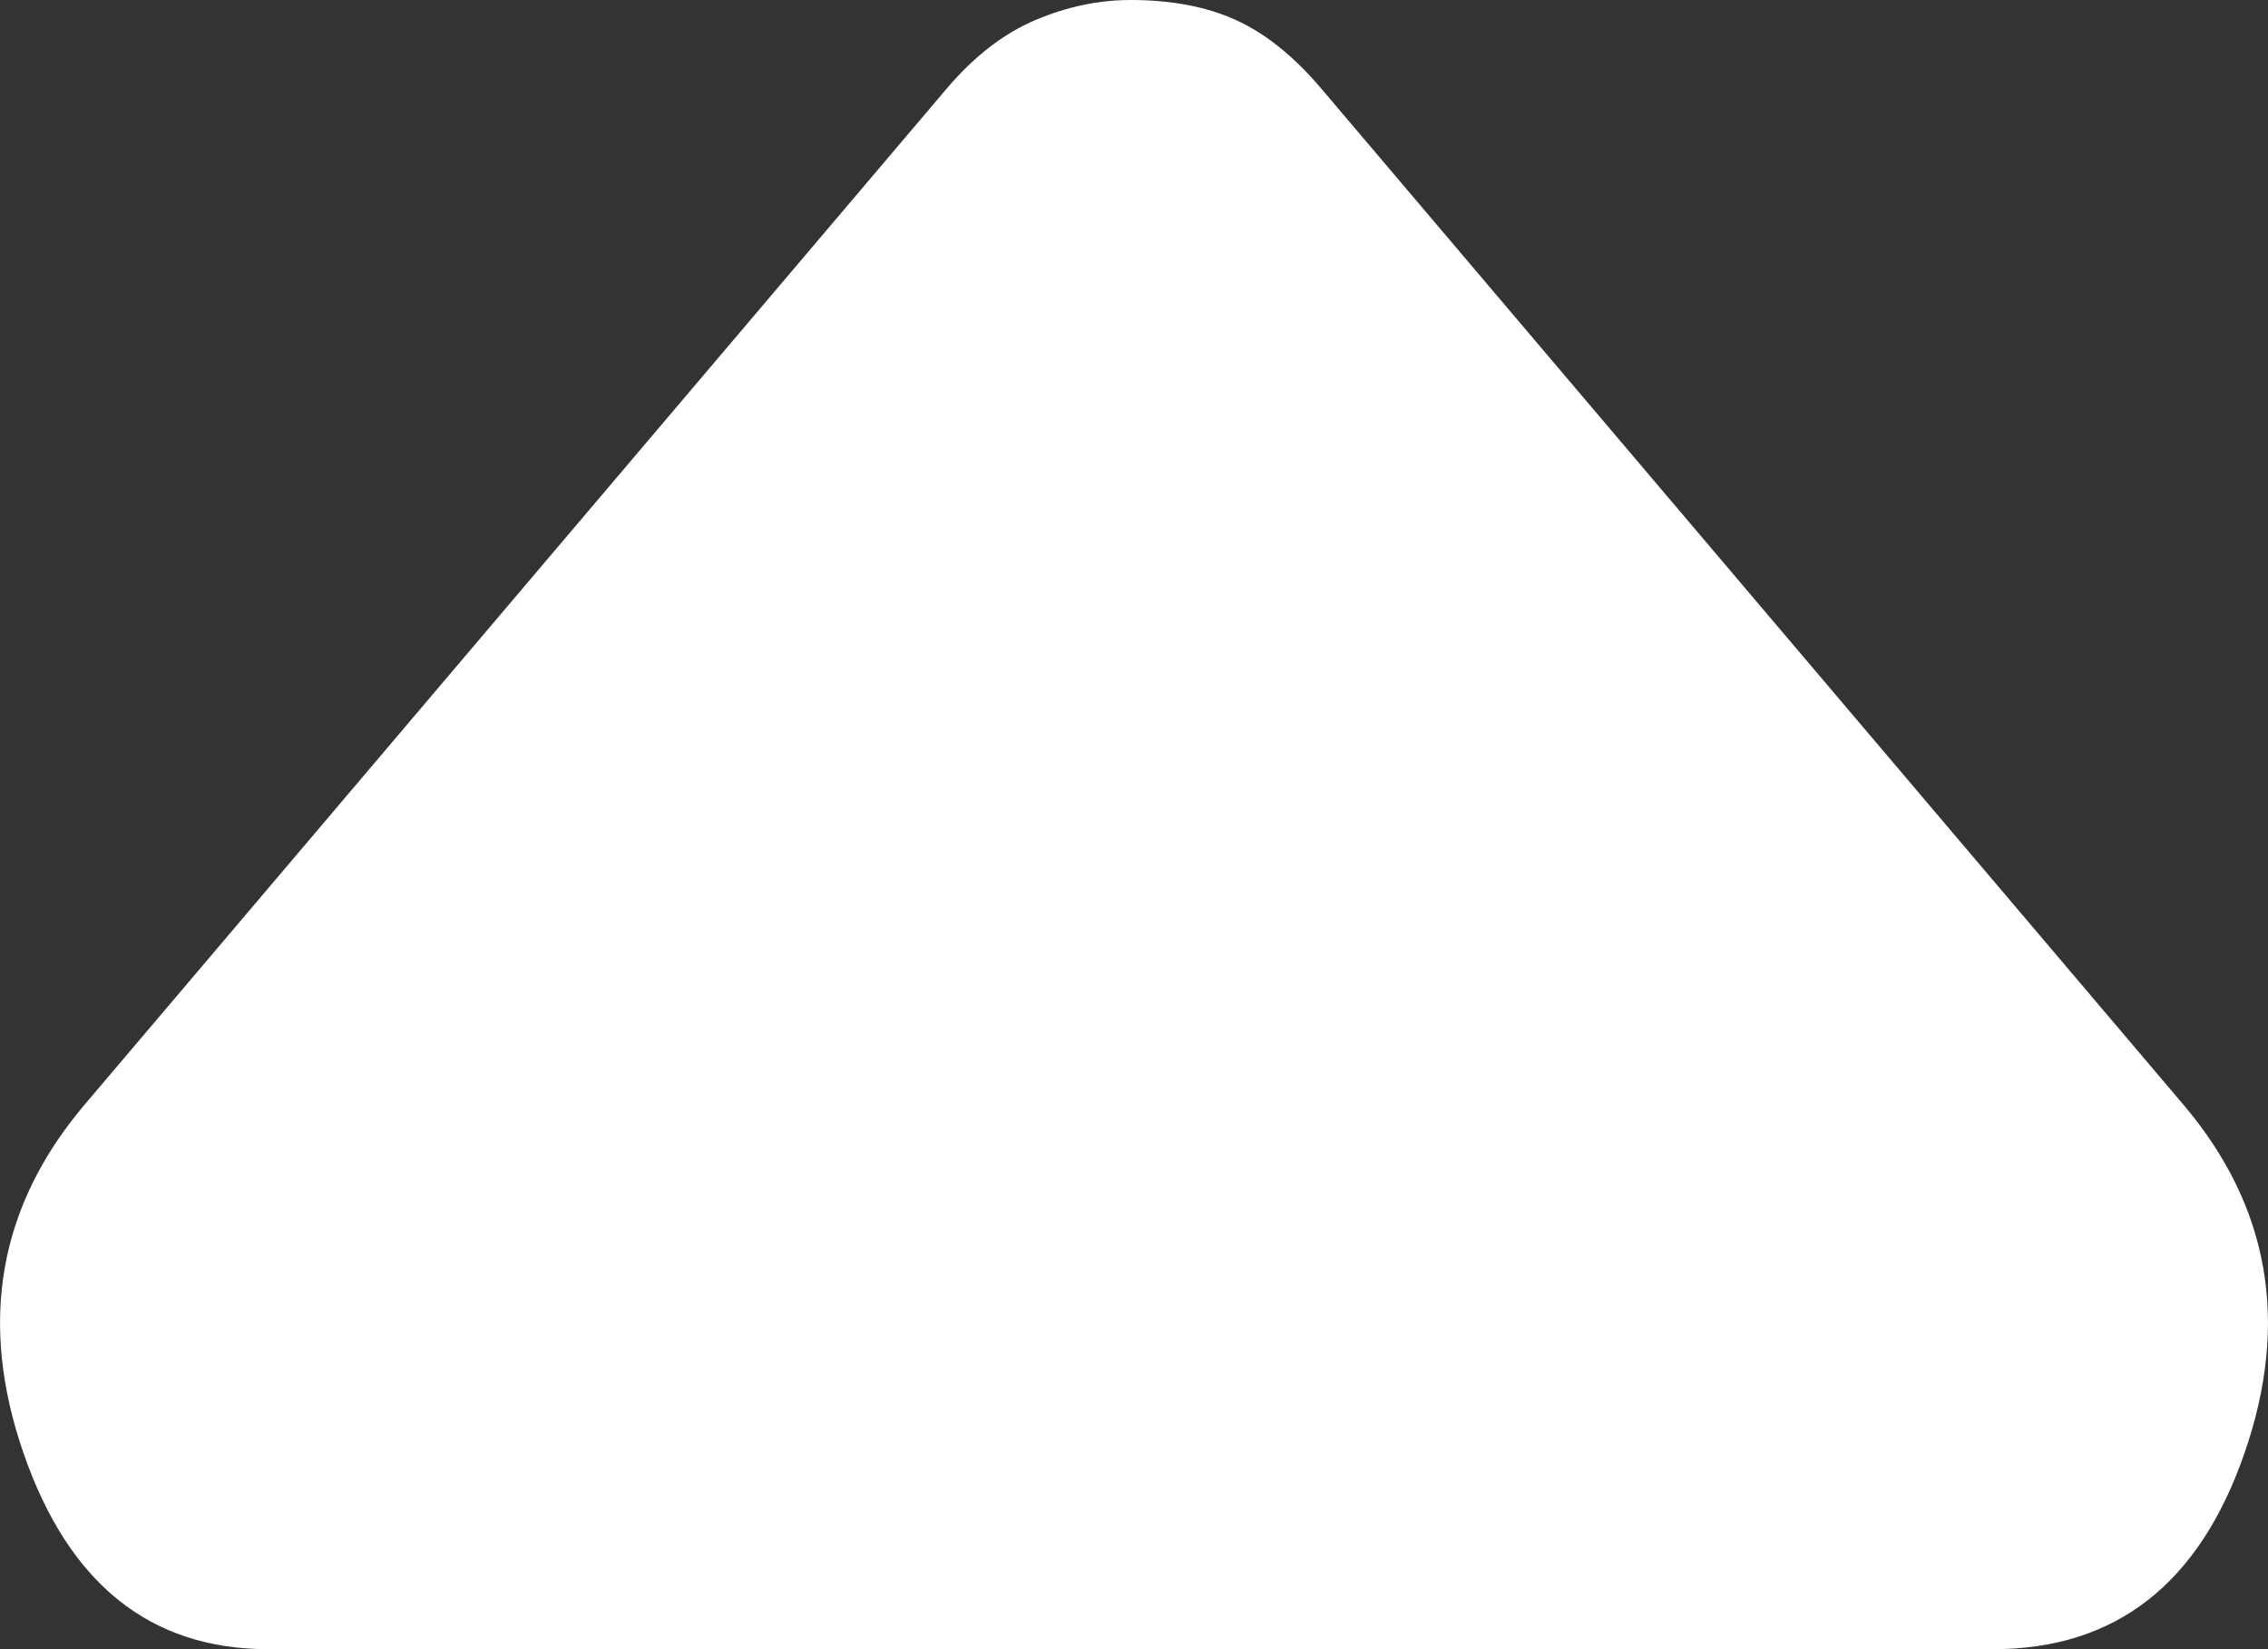 <svg width="11" height="8" viewBox="0 0 11 8" fill="none" xmlns="http://www.w3.org/2000/svg">
<rect x="0" y="0" width="11" height="8" fill="#333333" stroke="none"/>
<path d="M6.406 0.427L10.59 5.359C11.007 5.851 11.106 6.414 10.886 7.049C10.667 7.683 10.261 8 9.667 8L1.3 8C0.729 8 0.333 7.683 0.114 7.049C-0.106 6.414 -0.007 5.851 0.41 5.359L4.594 0.427C4.726 0.272 4.869 0.162 5.022 0.097C5.176 0.032 5.33 -4.24754e-08 5.484 -4.24754e-08C5.681 -4.24754e-08 5.851 0.032 5.994 0.097C6.137 0.162 6.274 0.272 6.406 0.427Z" fill="white"/>
</svg>
